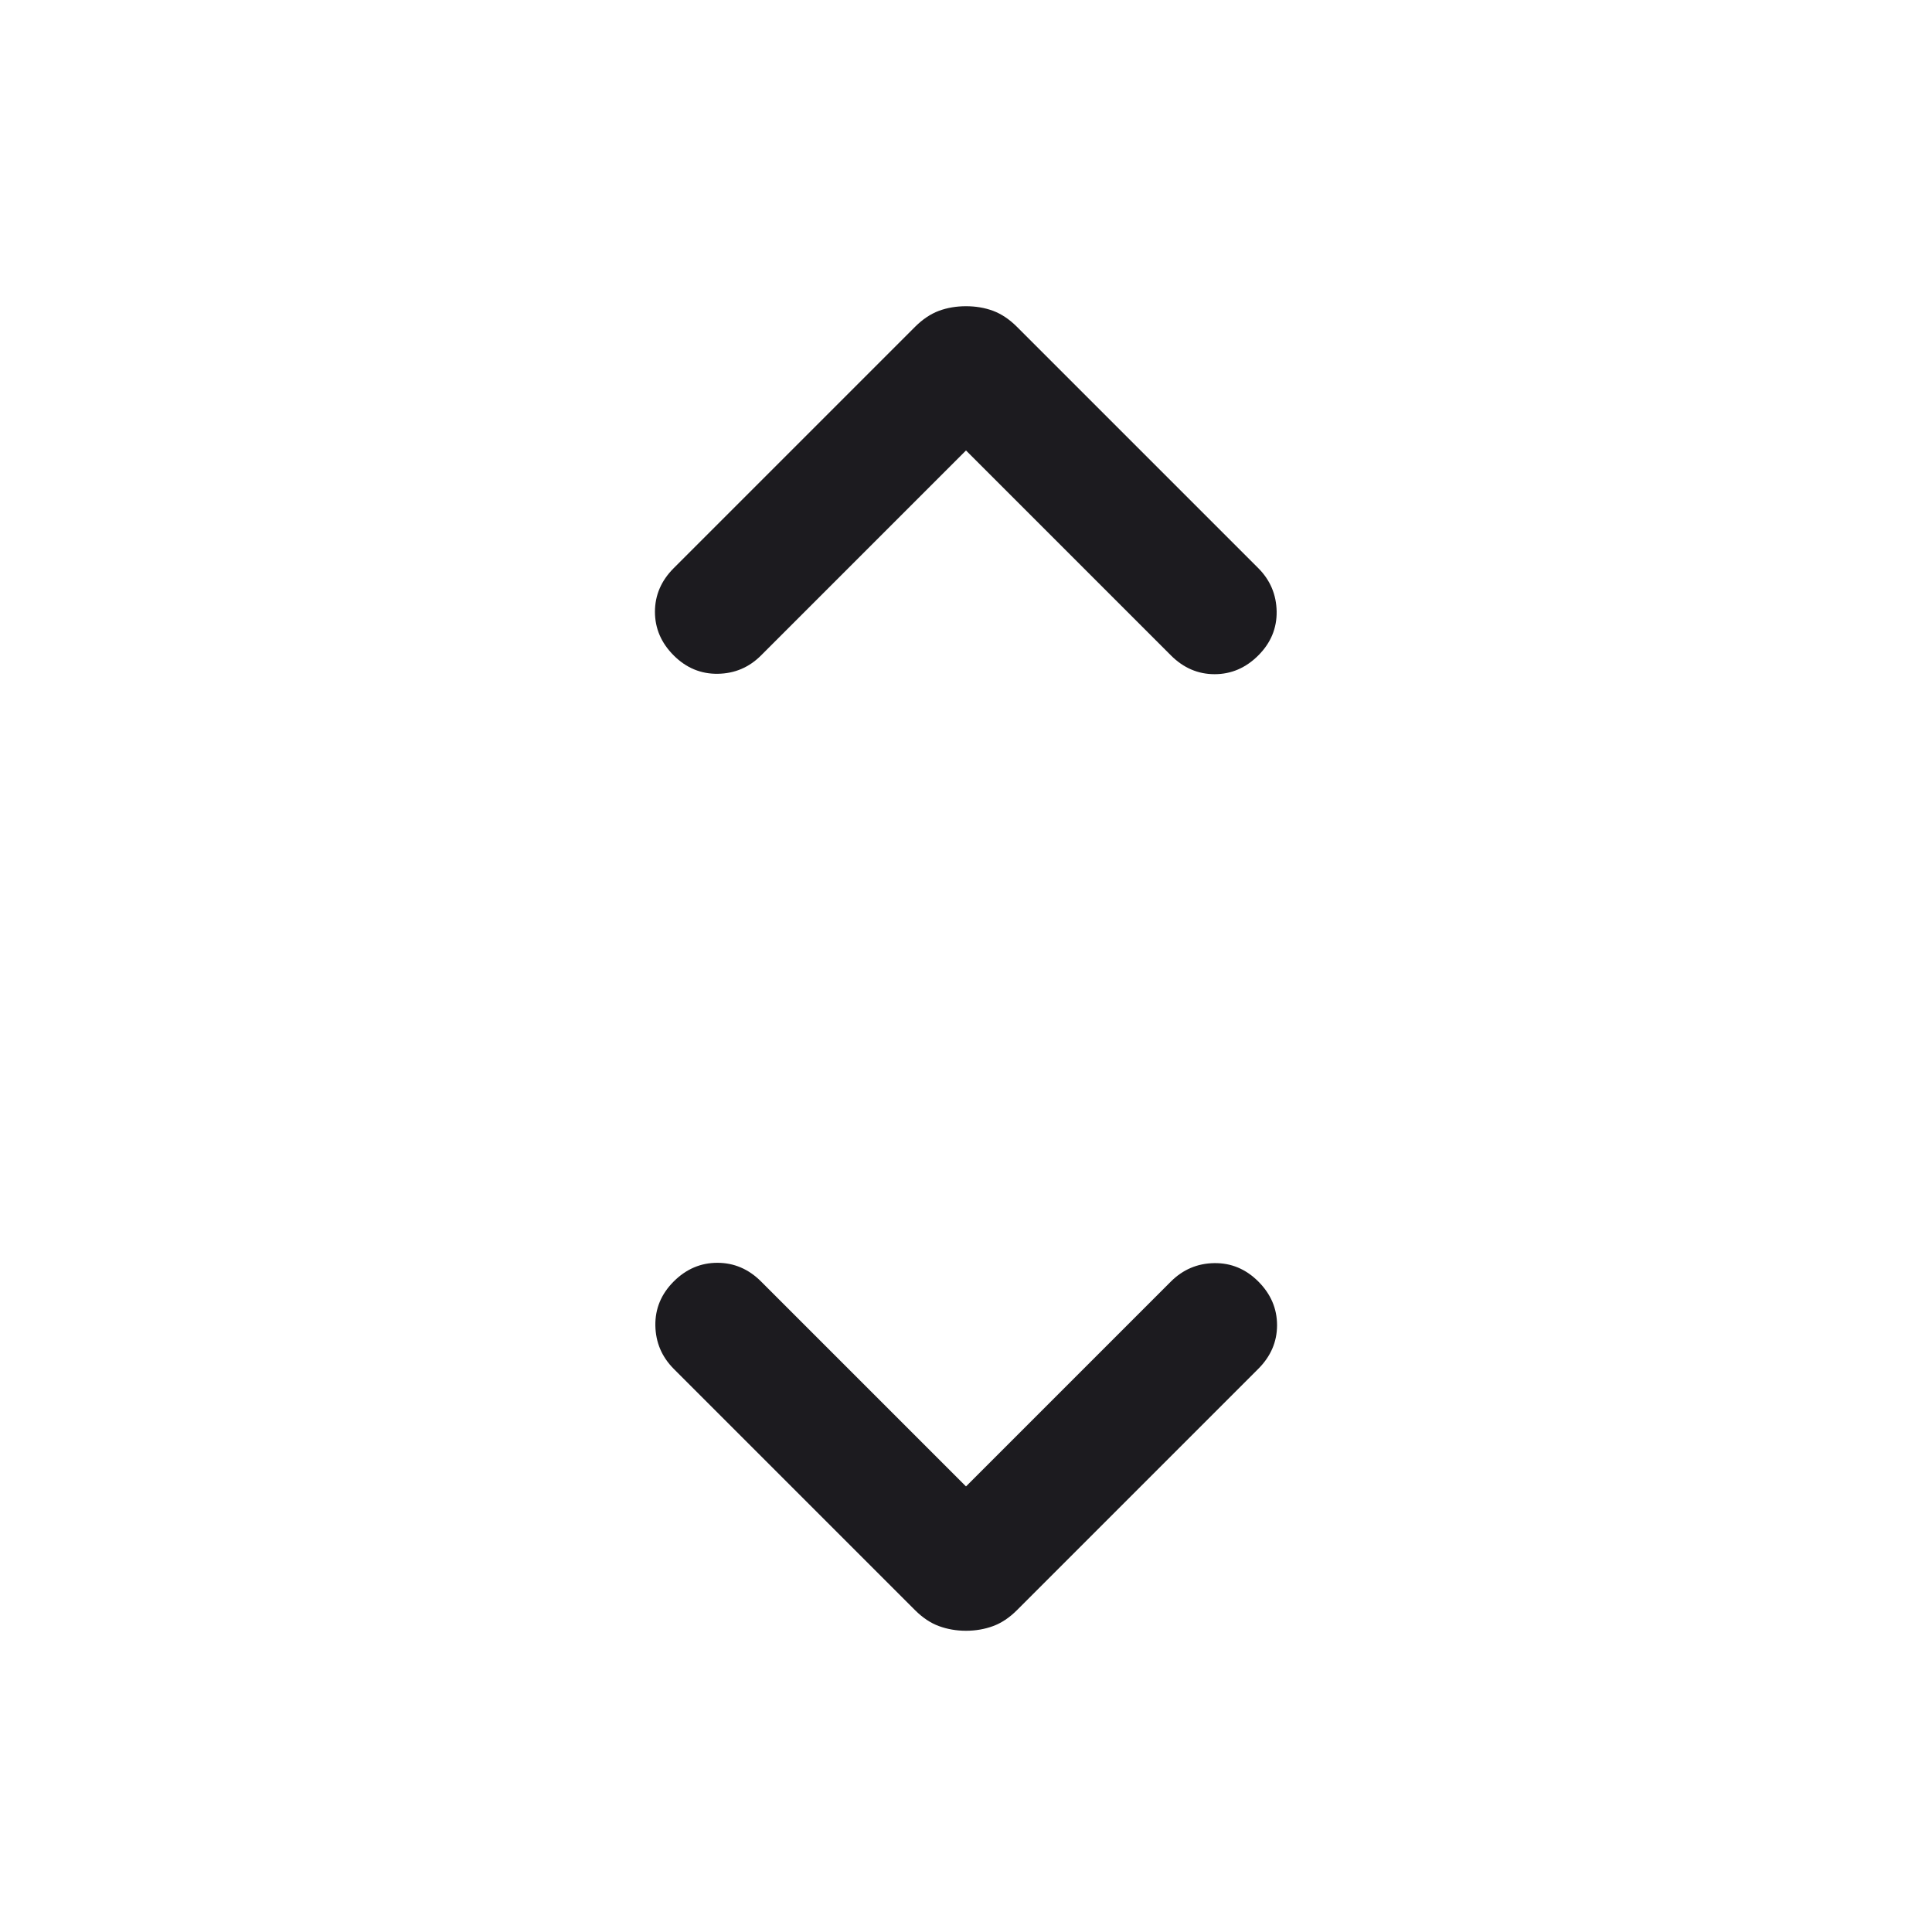 <svg width="24" height="24" viewBox="0 0 24 24" fill="none" xmlns="http://www.w3.org/2000/svg">
<path d="M12 18.465L14.546 15.919C14.695 15.771 14.874 15.694 15.084 15.691C15.293 15.688 15.476 15.764 15.631 15.919C15.786 16.074 15.864 16.255 15.864 16.462C15.864 16.668 15.786 16.849 15.631 17.004L12.633 20.002C12.539 20.096 12.44 20.162 12.336 20.2C12.233 20.238 12.12 20.258 12 20.258C11.88 20.258 11.767 20.238 11.664 20.2C11.56 20.162 11.461 20.096 11.367 20.002L8.369 17.004C8.221 16.855 8.145 16.676 8.141 16.466C8.138 16.257 8.214 16.074 8.369 15.919C8.524 15.764 8.705 15.687 8.911 15.687C9.118 15.687 9.299 15.764 9.454 15.919L12 18.465ZM12 5.596L9.454 8.142C9.305 8.291 9.126 8.367 8.916 8.37C8.707 8.373 8.524 8.297 8.369 8.142C8.214 7.987 8.136 7.806 8.136 7.6C8.136 7.394 8.214 7.213 8.369 7.058L11.367 4.06C11.461 3.966 11.56 3.9 11.664 3.861C11.767 3.823 11.88 3.804 12 3.804C12.12 3.804 12.233 3.823 12.336 3.861C12.44 3.9 12.539 3.966 12.633 4.06L15.631 7.058C15.779 7.206 15.855 7.386 15.859 7.595C15.862 7.805 15.786 7.987 15.631 8.142C15.476 8.297 15.295 8.375 15.088 8.375C14.882 8.375 14.701 8.297 14.546 8.142L12 5.596Z" fill="#1C1B1F"/>
</svg>
